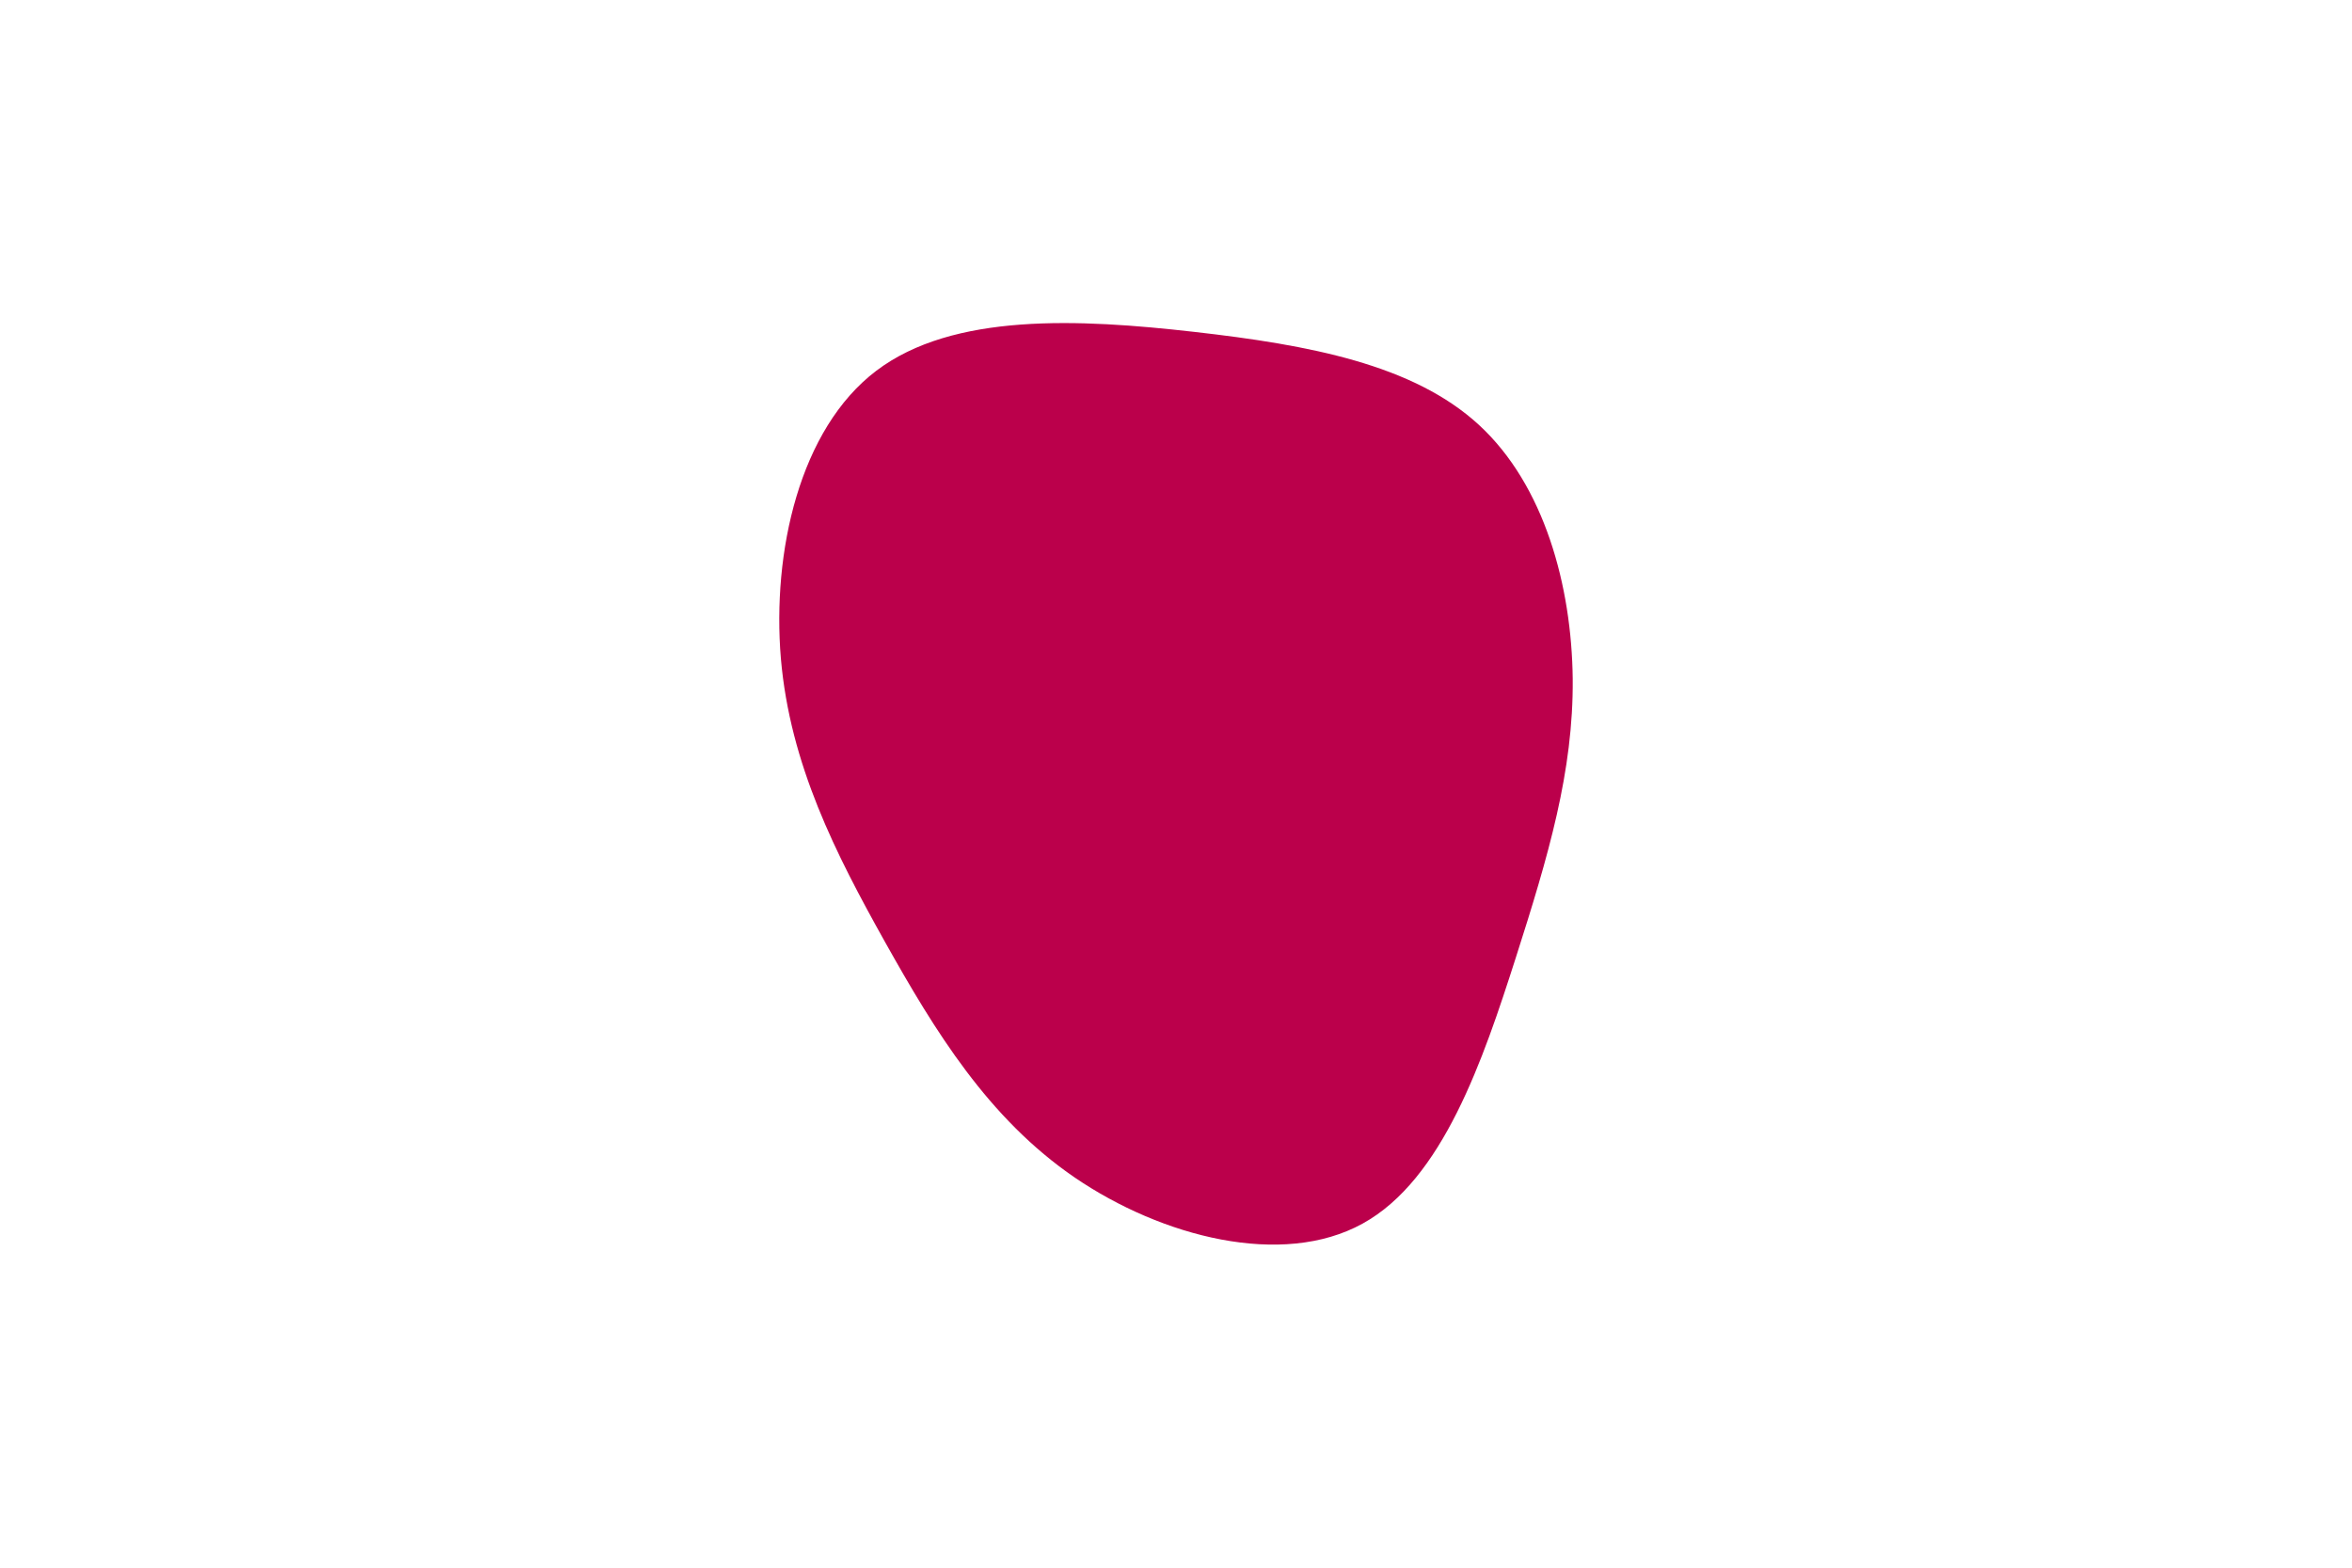 <svg id="visual" viewBox="0 0 900 600" width="900" height="600" xmlns="http://www.w3.org/2000/svg" xmlns:xlink="http://www.w3.org/1999/xlink" version="1.1">
<g transform="translate(461.104 289.512)">
<path d="M104.8 -126.9C129.9 -103.8 140.3 -65.2 140.7 -29.7C141 5.7 131.4 38 118.9 77.1C106.4 116.1 91 161.9 60.3 178.8C29.5 195.8 -16.5 183.9 -49.8 161.2C-83 138.5 -103.4 105 -122.4 71.1C-141.3 37.3 -158.8 3.1 -162.3 -37.5C-165.7 -78.2 -155.2 -125.3 -125.8 -147.6C-96.4 -169.9 -48.2 -167.5 -4.2 -162.5C39.9 -157.5 79.7 -150 104.8 -126.9" fill="#BB004B">
</path>
</g>
</svg>